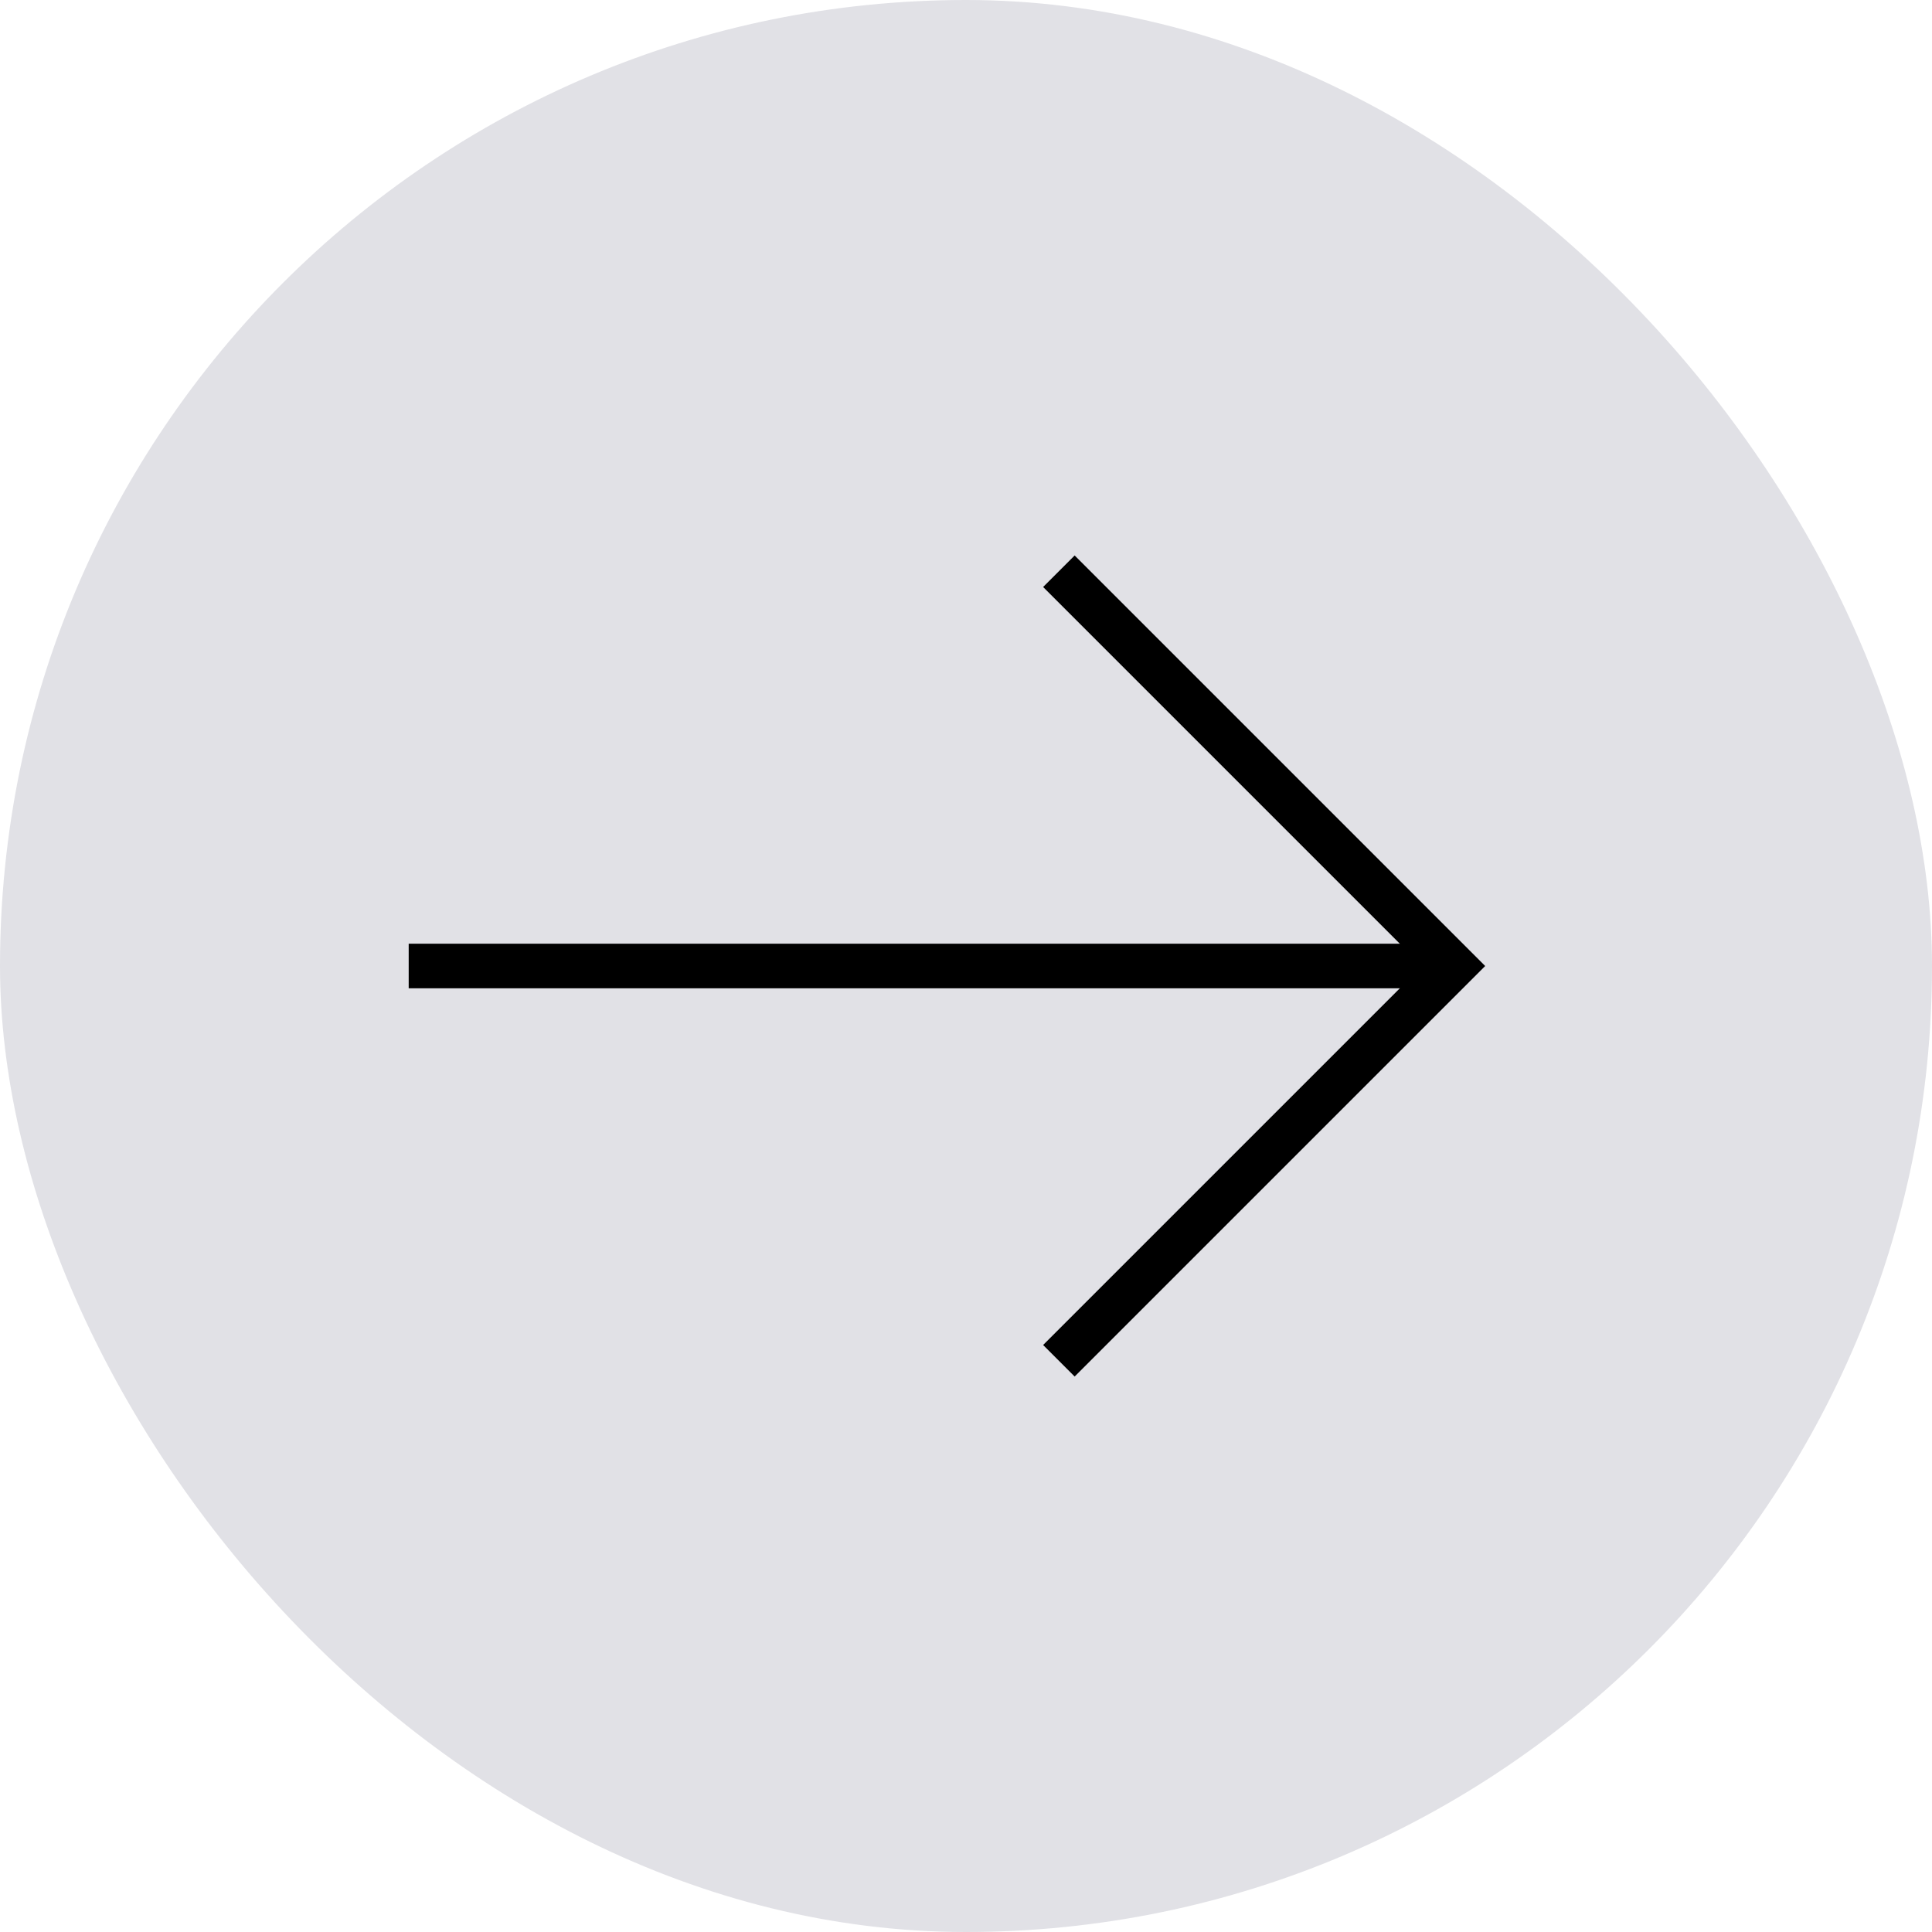 <svg version="1.1" id="Layer_1" xmlns="http://www.w3.org/2000/svg" xmlns:xlink="http://www.w3.org/1999/xlink" viewBox="-4.8 -4.8 41.60 41.60" enable-background="new 0 0 32 32" xml:space="preserve" width="71px" height="71px" fill="#000000"><g id="SVGRepo_bgCarrier" stroke-width="0" transform="translate(0,0), scale(1)"><rect x="-4.8" y="-4.8" width="41.60" height="41.60" rx="20.8" fill="#e1e1e6" strokewidth="0"></rect></g><g id="SVGRepo_tracerCarrier" stroke-linecap="round" stroke-linejoin="round" stroke="#CCCCCC" stroke-width="0.064"></g><g id="SVGRepo_iconCarrier"> <line fill="none" stroke="#000000" stroke-width="0.96" stroke-miterlimit="10" x1="26" y1="16" x2="4" y2="16"></line> <polyline fill="none" stroke="#000000" stroke-width="0.96" stroke-miterlimit="10" points="18,7.5 26.5,16 18,24.5 "></polyline> </g></svg>